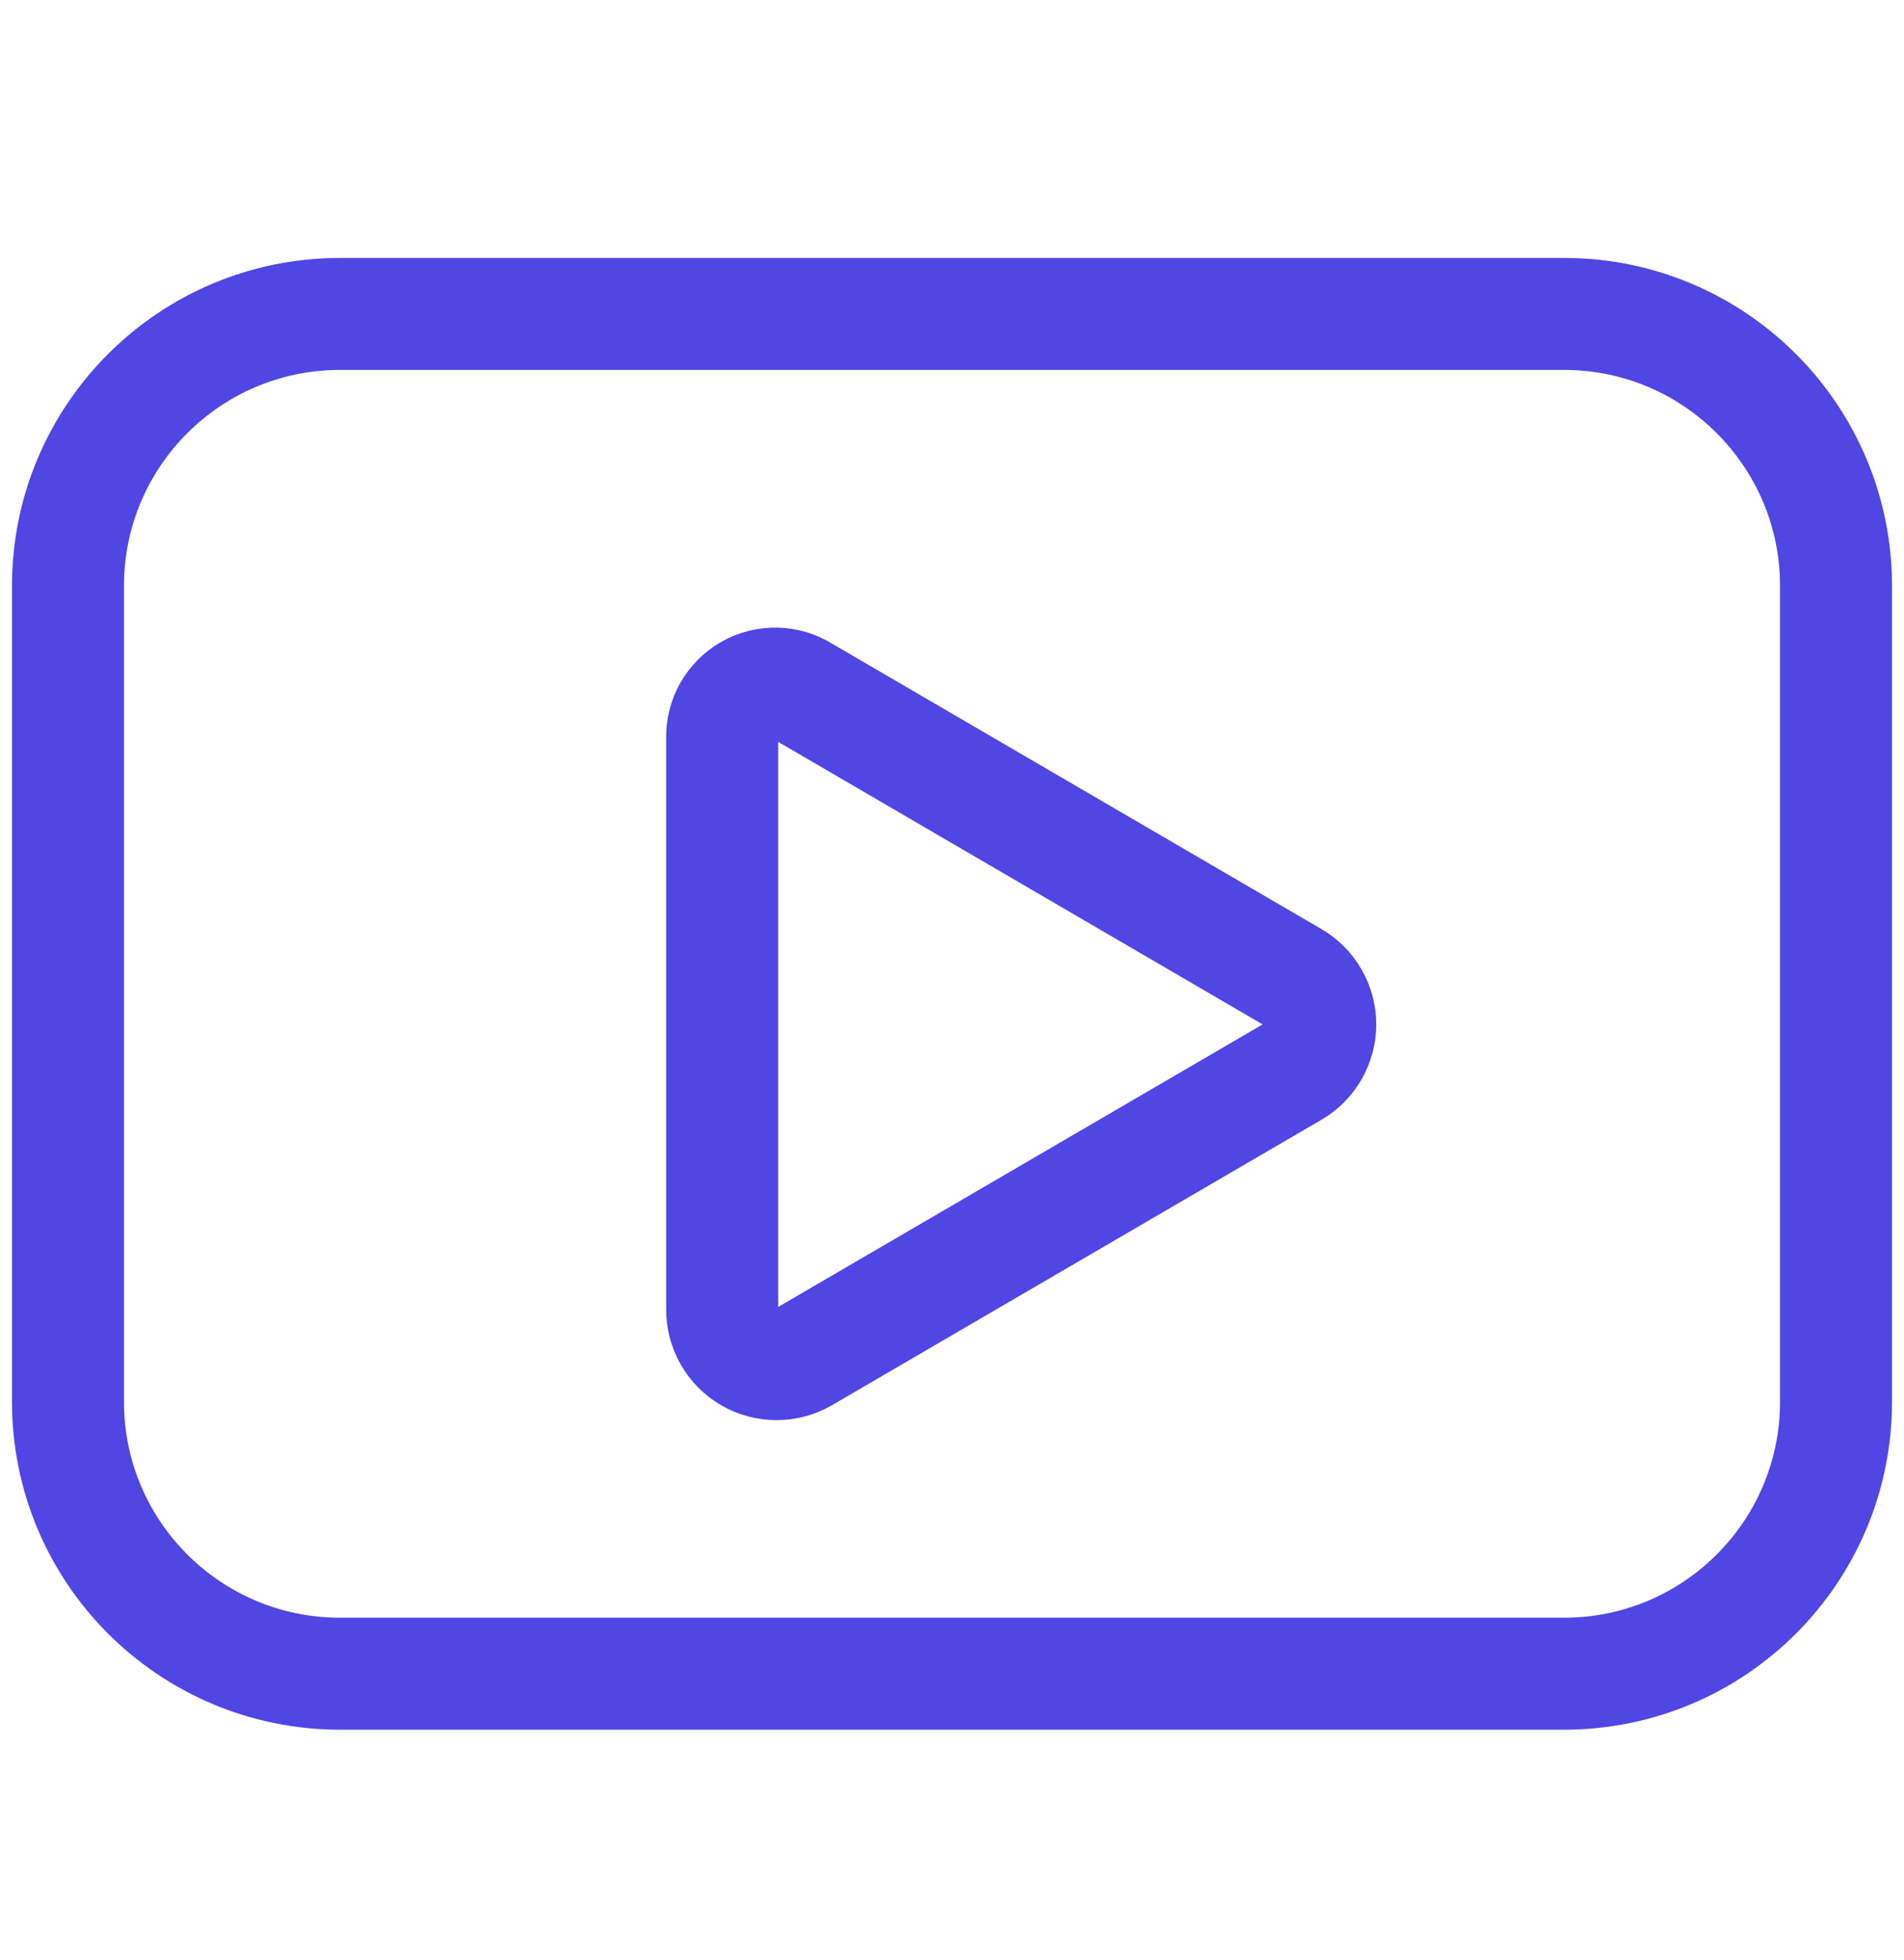 <svg width="34" height="35" viewBox="0 0 34 35" fill="none" xmlns="http://www.w3.org/2000/svg">
<path d="M27.929 5.607H6.072C3.389 5.607 1.214 7.782 1.214 10.464V25.036C1.214 27.718 3.389 29.893 6.072 29.893H27.929C30.611 29.893 32.786 27.718 32.786 25.036V10.464C32.786 7.782 30.611 5.607 27.929 5.607Z" stroke="#4F46E4" stroke-width="2" stroke-linecap="round" stroke-linejoin="round"/>
<path d="M12.896 23.384V13.184C12.891 13.012 12.933 12.842 13.017 12.692C13.102 12.542 13.226 12.417 13.376 12.332C13.525 12.248 13.696 12.205 13.868 12.21C14.04 12.214 14.208 12.266 14.353 12.359L23.096 17.459C23.242 17.544 23.363 17.667 23.447 17.814C23.531 17.961 23.576 18.127 23.576 18.297C23.576 18.466 23.531 18.632 23.447 18.779C23.363 18.926 23.242 19.049 23.096 19.134L14.353 24.234C14.204 24.32 14.036 24.365 13.865 24.364C13.694 24.364 13.525 24.319 13.378 24.232C13.23 24.146 13.107 24.022 13.023 23.873C12.938 23.724 12.894 23.556 12.896 23.384V23.384Z" stroke="#4F46E4" stroke-width="2" stroke-linecap="round" stroke-linejoin="round"/>
</svg>
